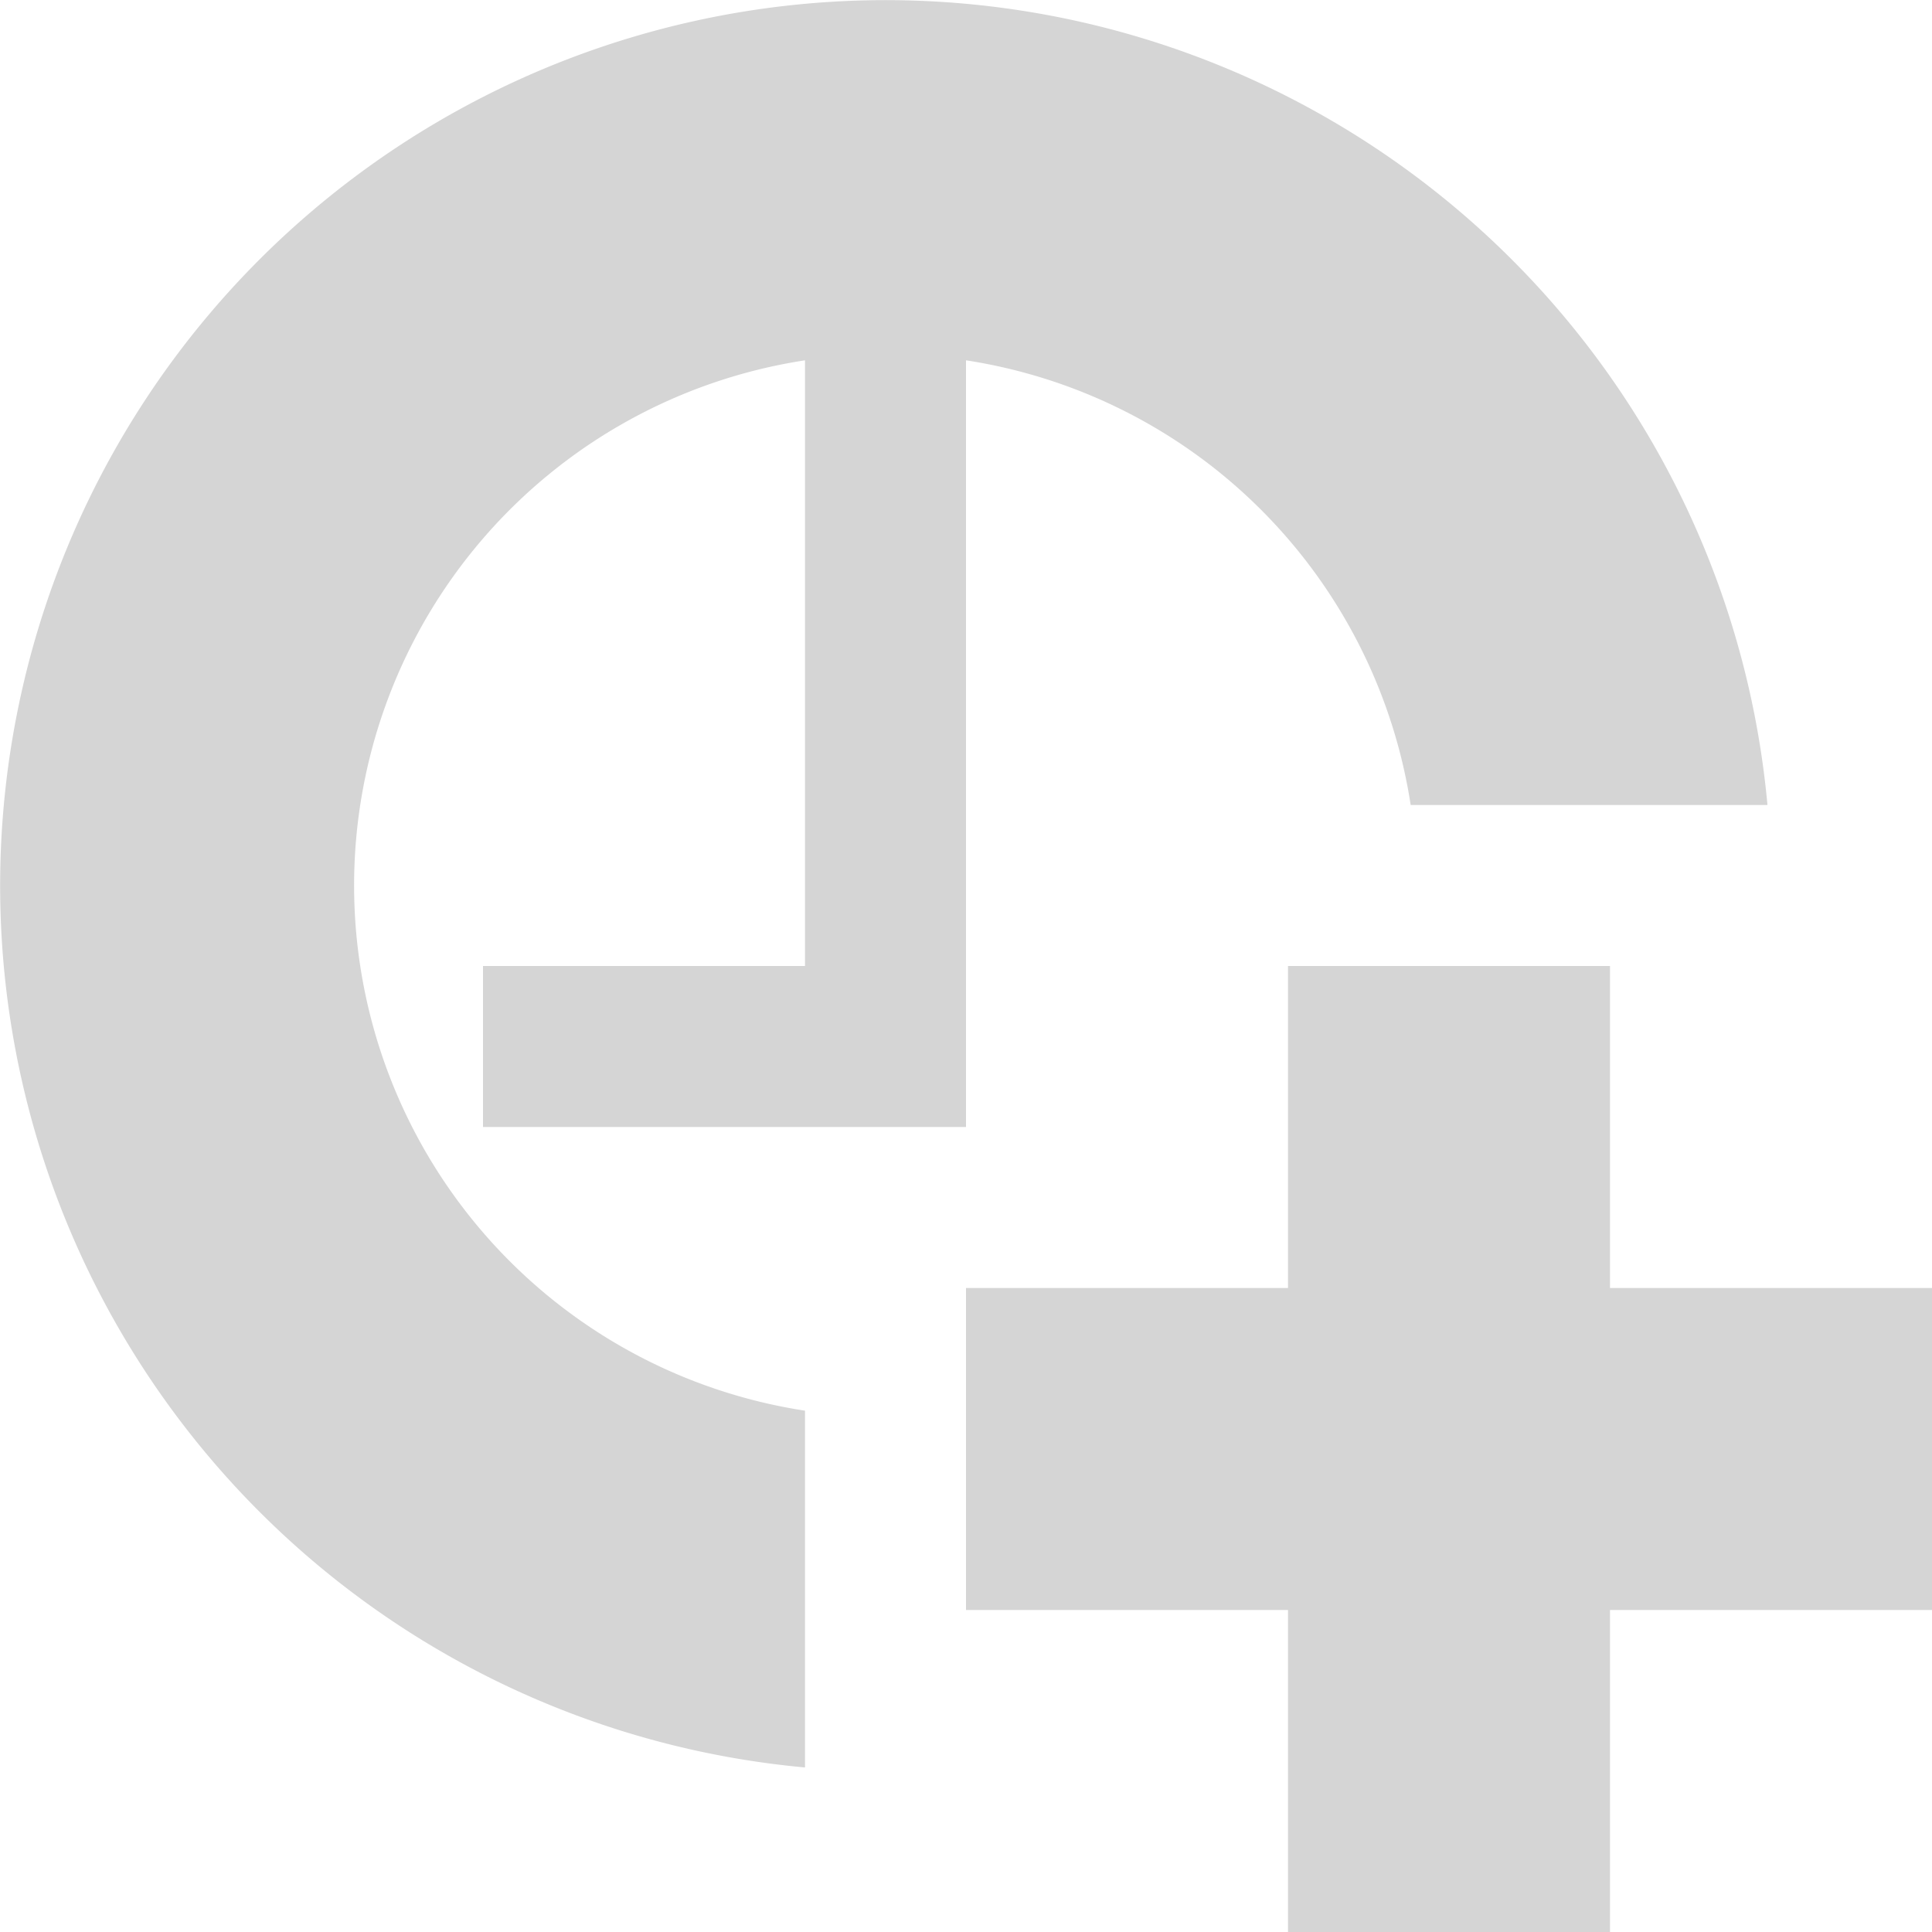 <svg xmlns="http://www.w3.org/2000/svg" width="12" height="12" viewBox="0 0 12 12">
  <title>
    TabScheduleAdd
  </title>
  <path fill="#D5D5D5" fill-rule="evenodd" d="M5 6V2.238a3.3 3.3 0 0 0 0 6.524v2.216A5.5 5.5 0 1 1 10.978 5H8.762A3.302 3.302 0 0 0 6 2.238V7H3V6h2zm5 2h2v2h-2v2H8v-2H6V8h2V6h2v2z"/>
</svg>
